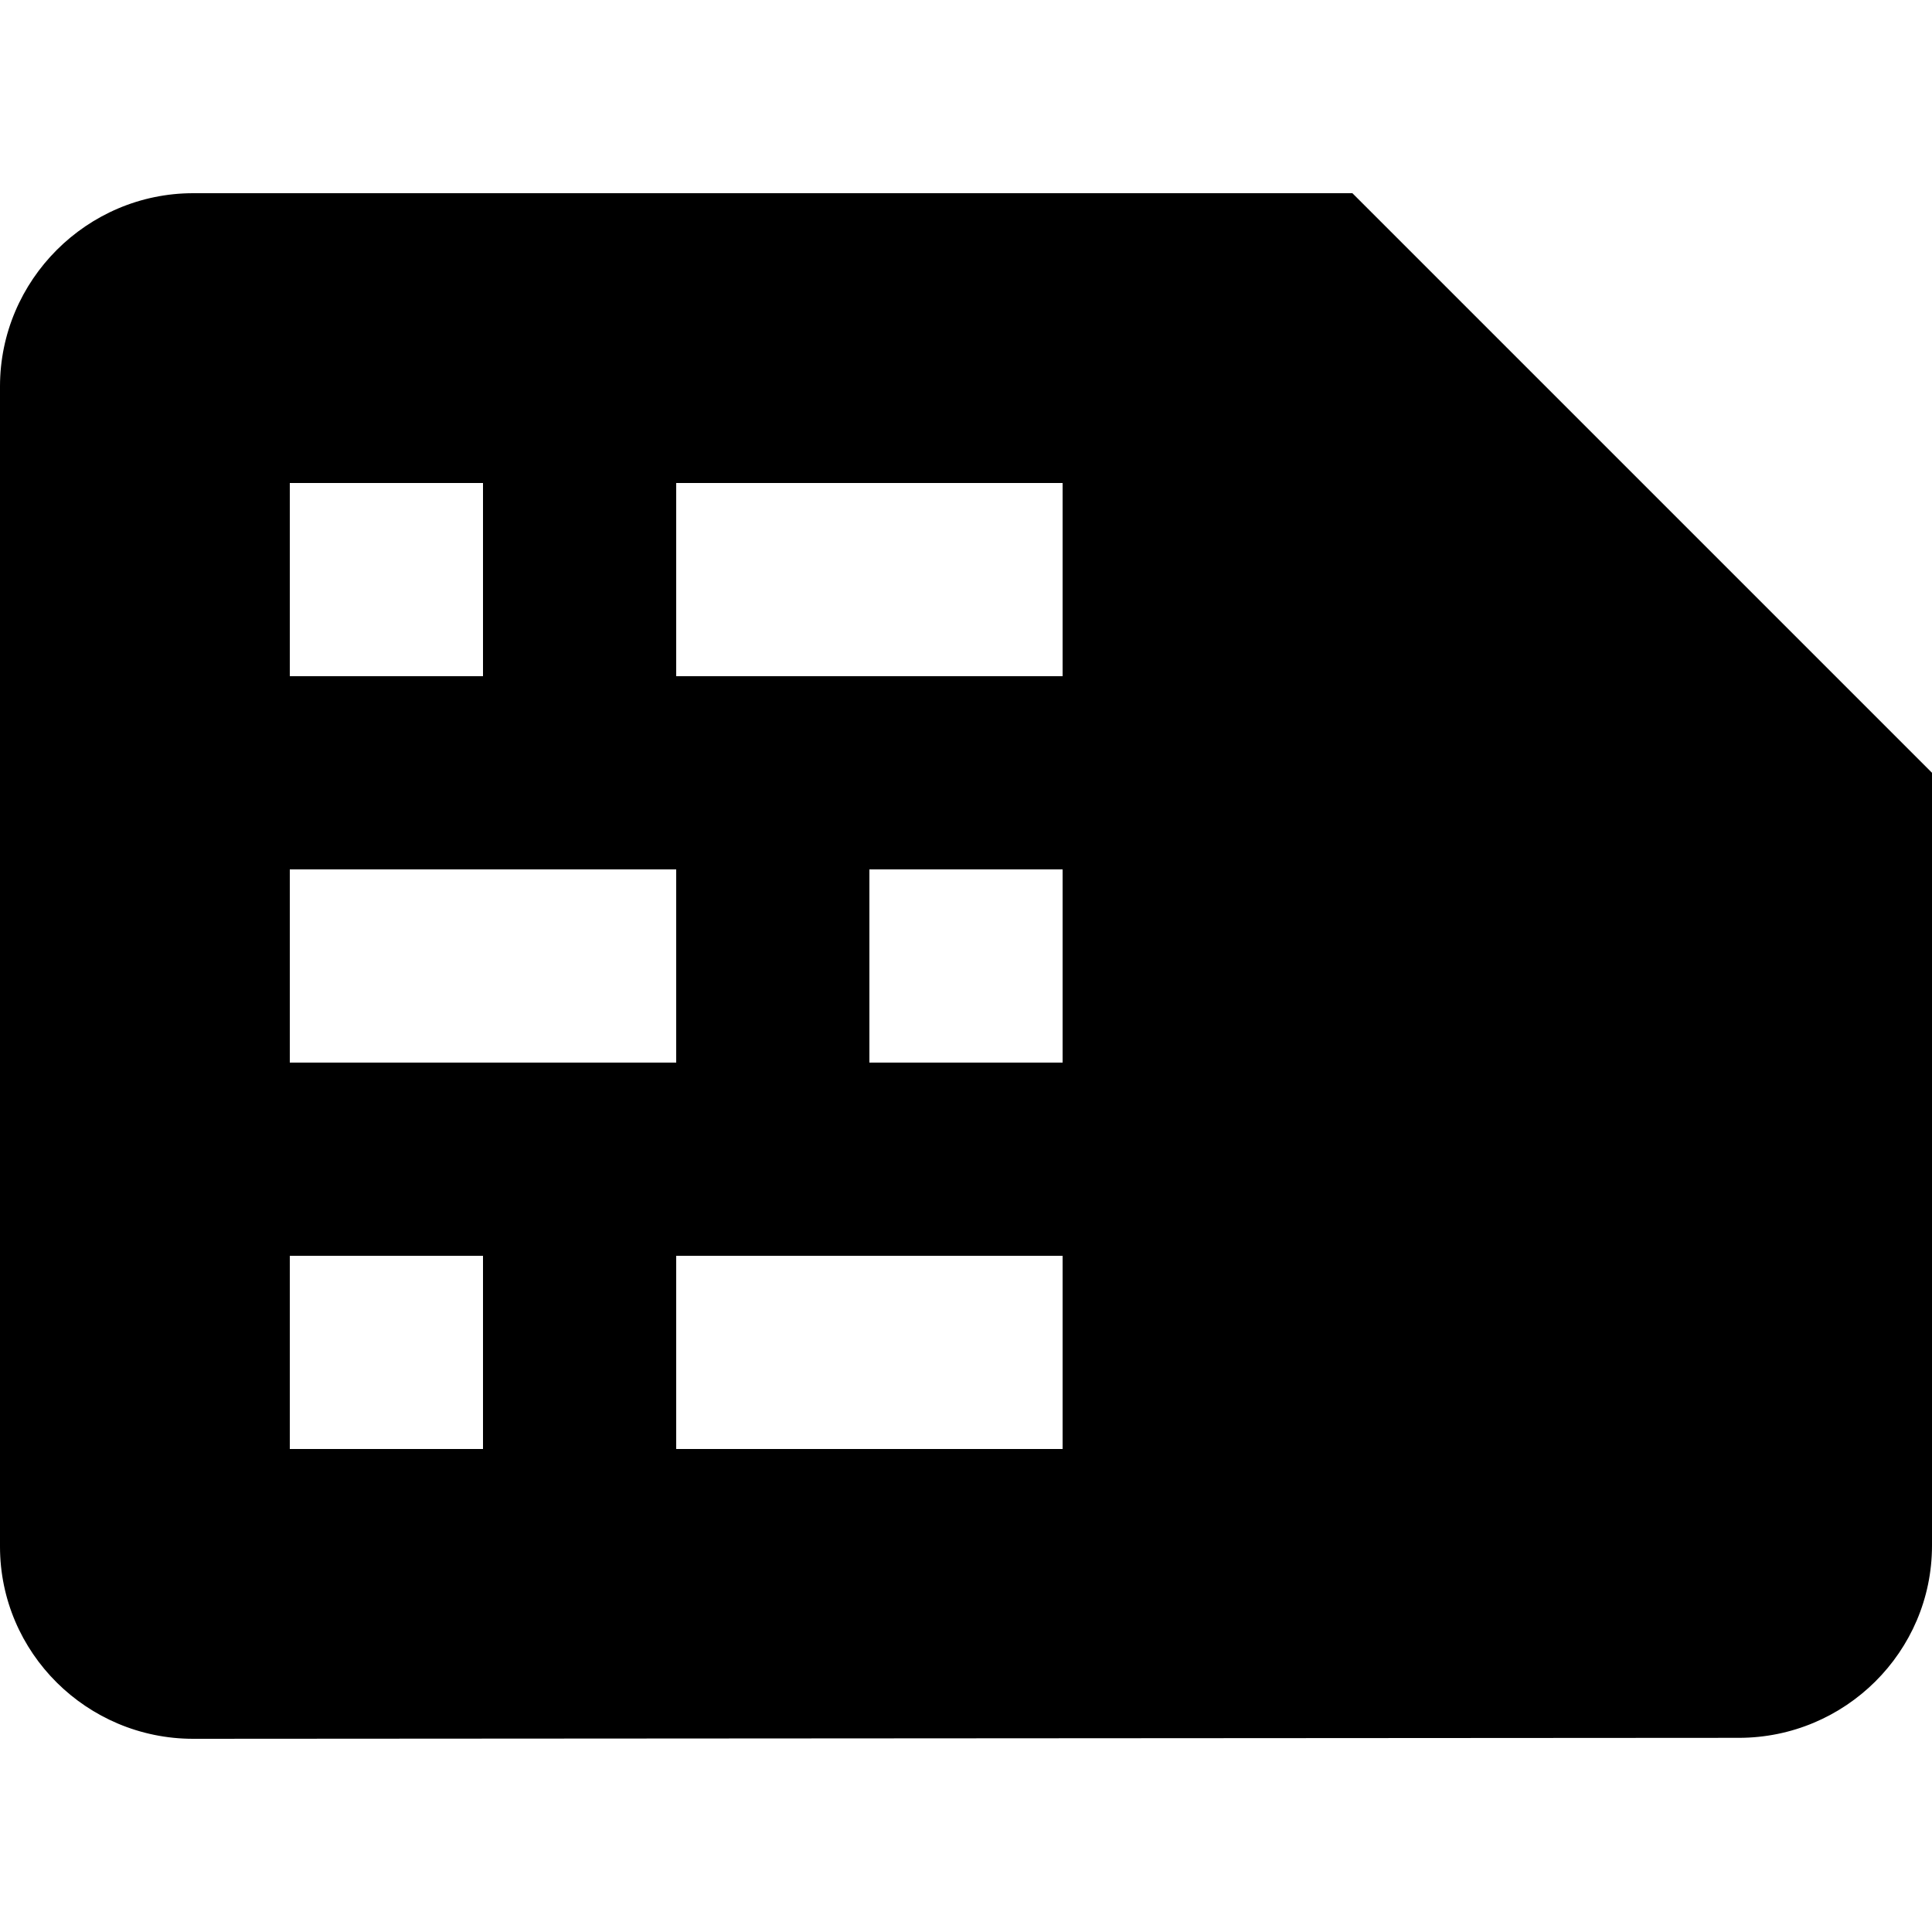 <?xml version="1.0" encoding="UTF-8"?>
<svg width="50px" height="50px" viewBox="0 0 50 50" version="1.1" xmlns="http://www.w3.org/2000/svg" xmlns:xlink="http://www.w3.org/1999/xlink" style="background: #FFFFFF;">
    <!-- Generator: Sketch 47.1 (45422) - http://www.bohemiancoding.com/sketch -->
    <title>simonly</title>
    <desc>Created with Sketch.</desc>
    <defs></defs>
    <g id="Icons" stroke="none" stroke-width="1" fill="none" fill-rule="evenodd">
        <g id="simonly" fill-rule="nonzero" fill="#000000">
            <path d="M44.975,5 C44.975,2.25 42.75,0 40,0 L20,0 L5,15 L5,45 C5,47.75 7.25,50 10,50 L40.025,50 C42.775,50 45,47.75 45,45 L44.975,5 L44.975,5 Z M17.5,42.5 L12.5,42.5 L12.5,37.5 L17.5,37.5 L17.5,42.5 Z M37.5,42.5 L32.5,42.5 L32.5,37.5 L37.5,37.5 L37.5,42.5 Z M17.5,32.5 L12.5,32.5 L12.5,22.5 L17.5,22.5 L17.5,32.5 Z M27.5,42.5 L22.5,42.5 L22.5,32.5 L27.5,32.5 L27.5,42.5 Z M27.5,27.5 L22.5,27.5 L22.5,22.5 L27.5,22.5 L27.5,27.5 Z M37.5,32.5 L32.5,32.5 L32.5,22.5 L37.5,22.5 L37.5,32.5 Z" id="Shape" transform="translate(25, 25) rotate(90) translate(-25, -25) "></path>
        </g>
    </g>
</svg>